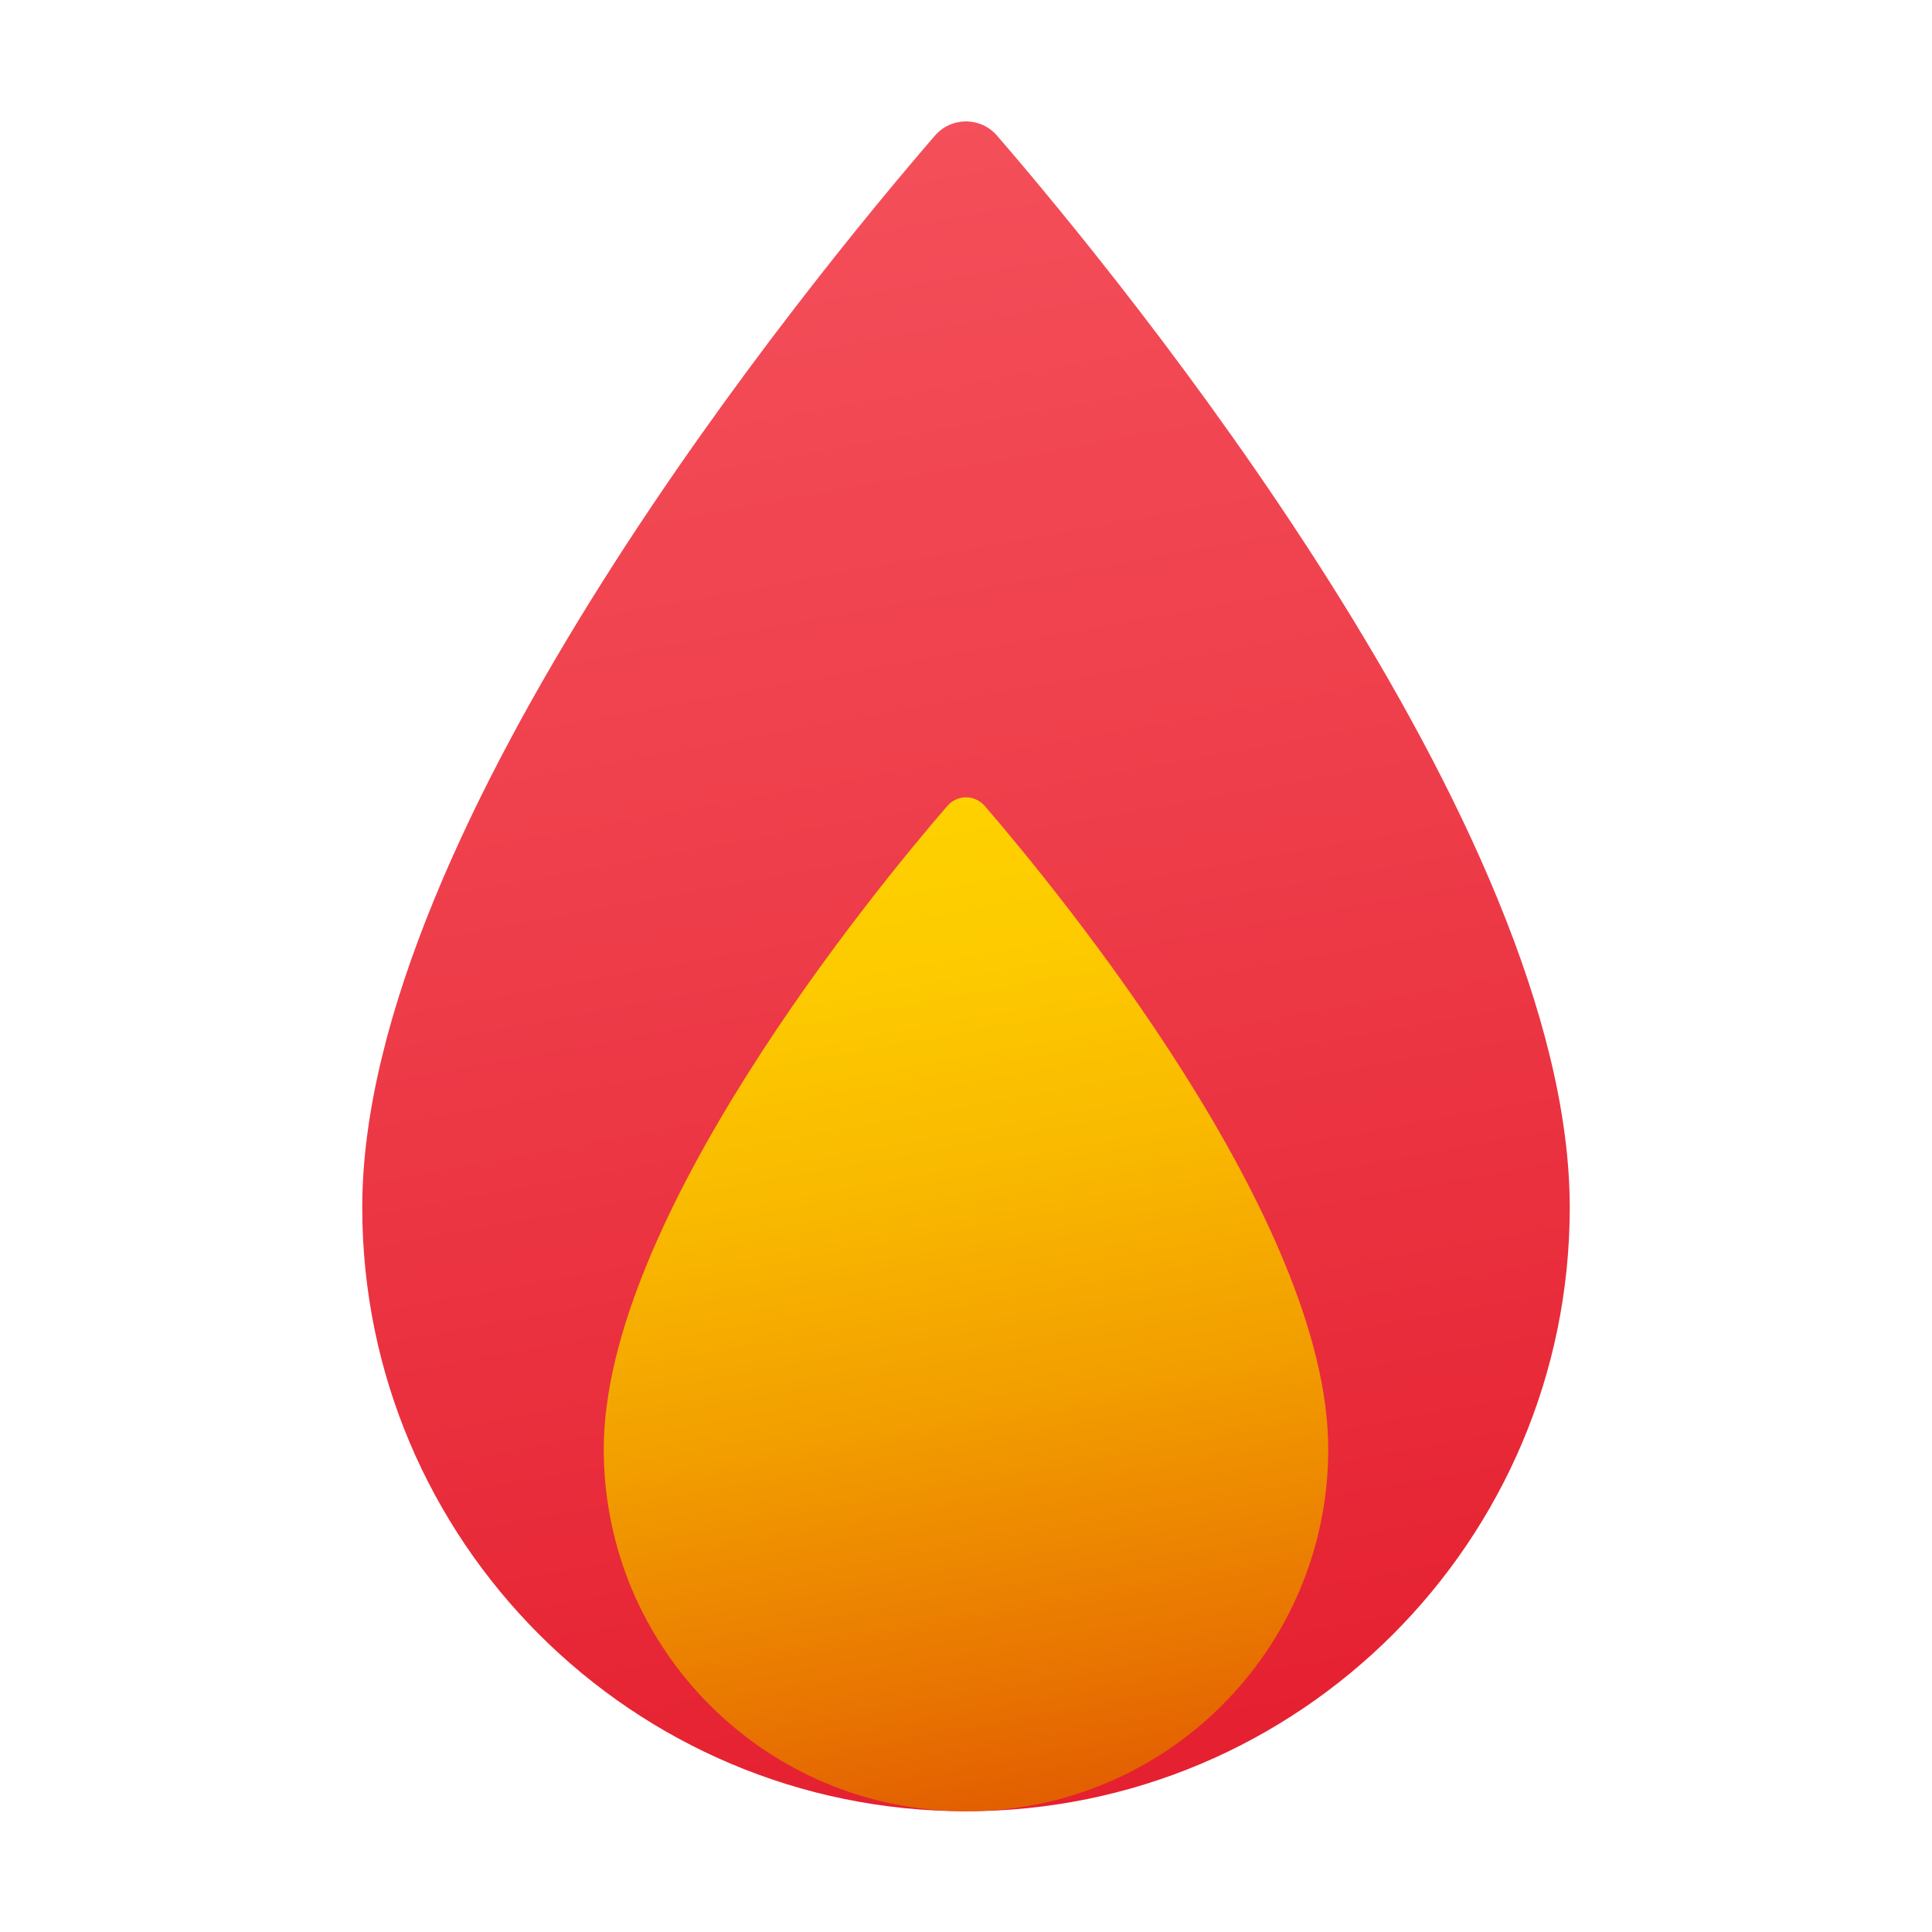 <svg xmlns="http://www.w3.org/2000/svg" xmlns:xlink="http://www.w3.org/1999/xlink" viewBox="0 0 48 48"><linearGradient id="292ZNU5MPmDF0766Lv66ba" x1="19.19" x2="26.613" y1="3.655" y2="44.409" gradientUnits="userSpaceOnUse"><stop offset="0" stop-color="#f44f5a"/><stop offset=".443" stop-color="#ee3d4a"/><stop offset="1" stop-color="#e52030"/></linearGradient><path fill="url(#292ZNU5MPmDF0766Lv66ba)" d="M39,30c0,8.284-6.716,15-15,15S9,38.284,9,30C9,20.515,20.152,6.935,23.224,3.374c0.411-0.477,1.14-0.477,1.551,0C27.848,6.935,39,20.515,39,30z"/><linearGradient id="292ZNU5MPmDF0766Lv66bb" x1="21.114" x2="25.568" y1="20.193" y2="44.646" gradientUnits="userSpaceOnUse"><stop offset="0" stop-color="#fed100"/><stop offset=".156" stop-color="#fdcb00"/><stop offset=".365" stop-color="#f9ba00"/><stop offset=".604" stop-color="#f29e00"/><stop offset=".863" stop-color="#e97701"/><stop offset="1" stop-color="#e36001"/></linearGradient><path fill="url(#292ZNU5MPmDF0766Lv66bb)" d="M33,36c0,4.971-4.029,9-9,9s-9-4.029-9-9c0-5.691,6.691-13.839,8.535-15.976c0.247-0.286,0.684-0.286,0.931,0C26.309,22.161,33,30.309,33,36z"/></svg>